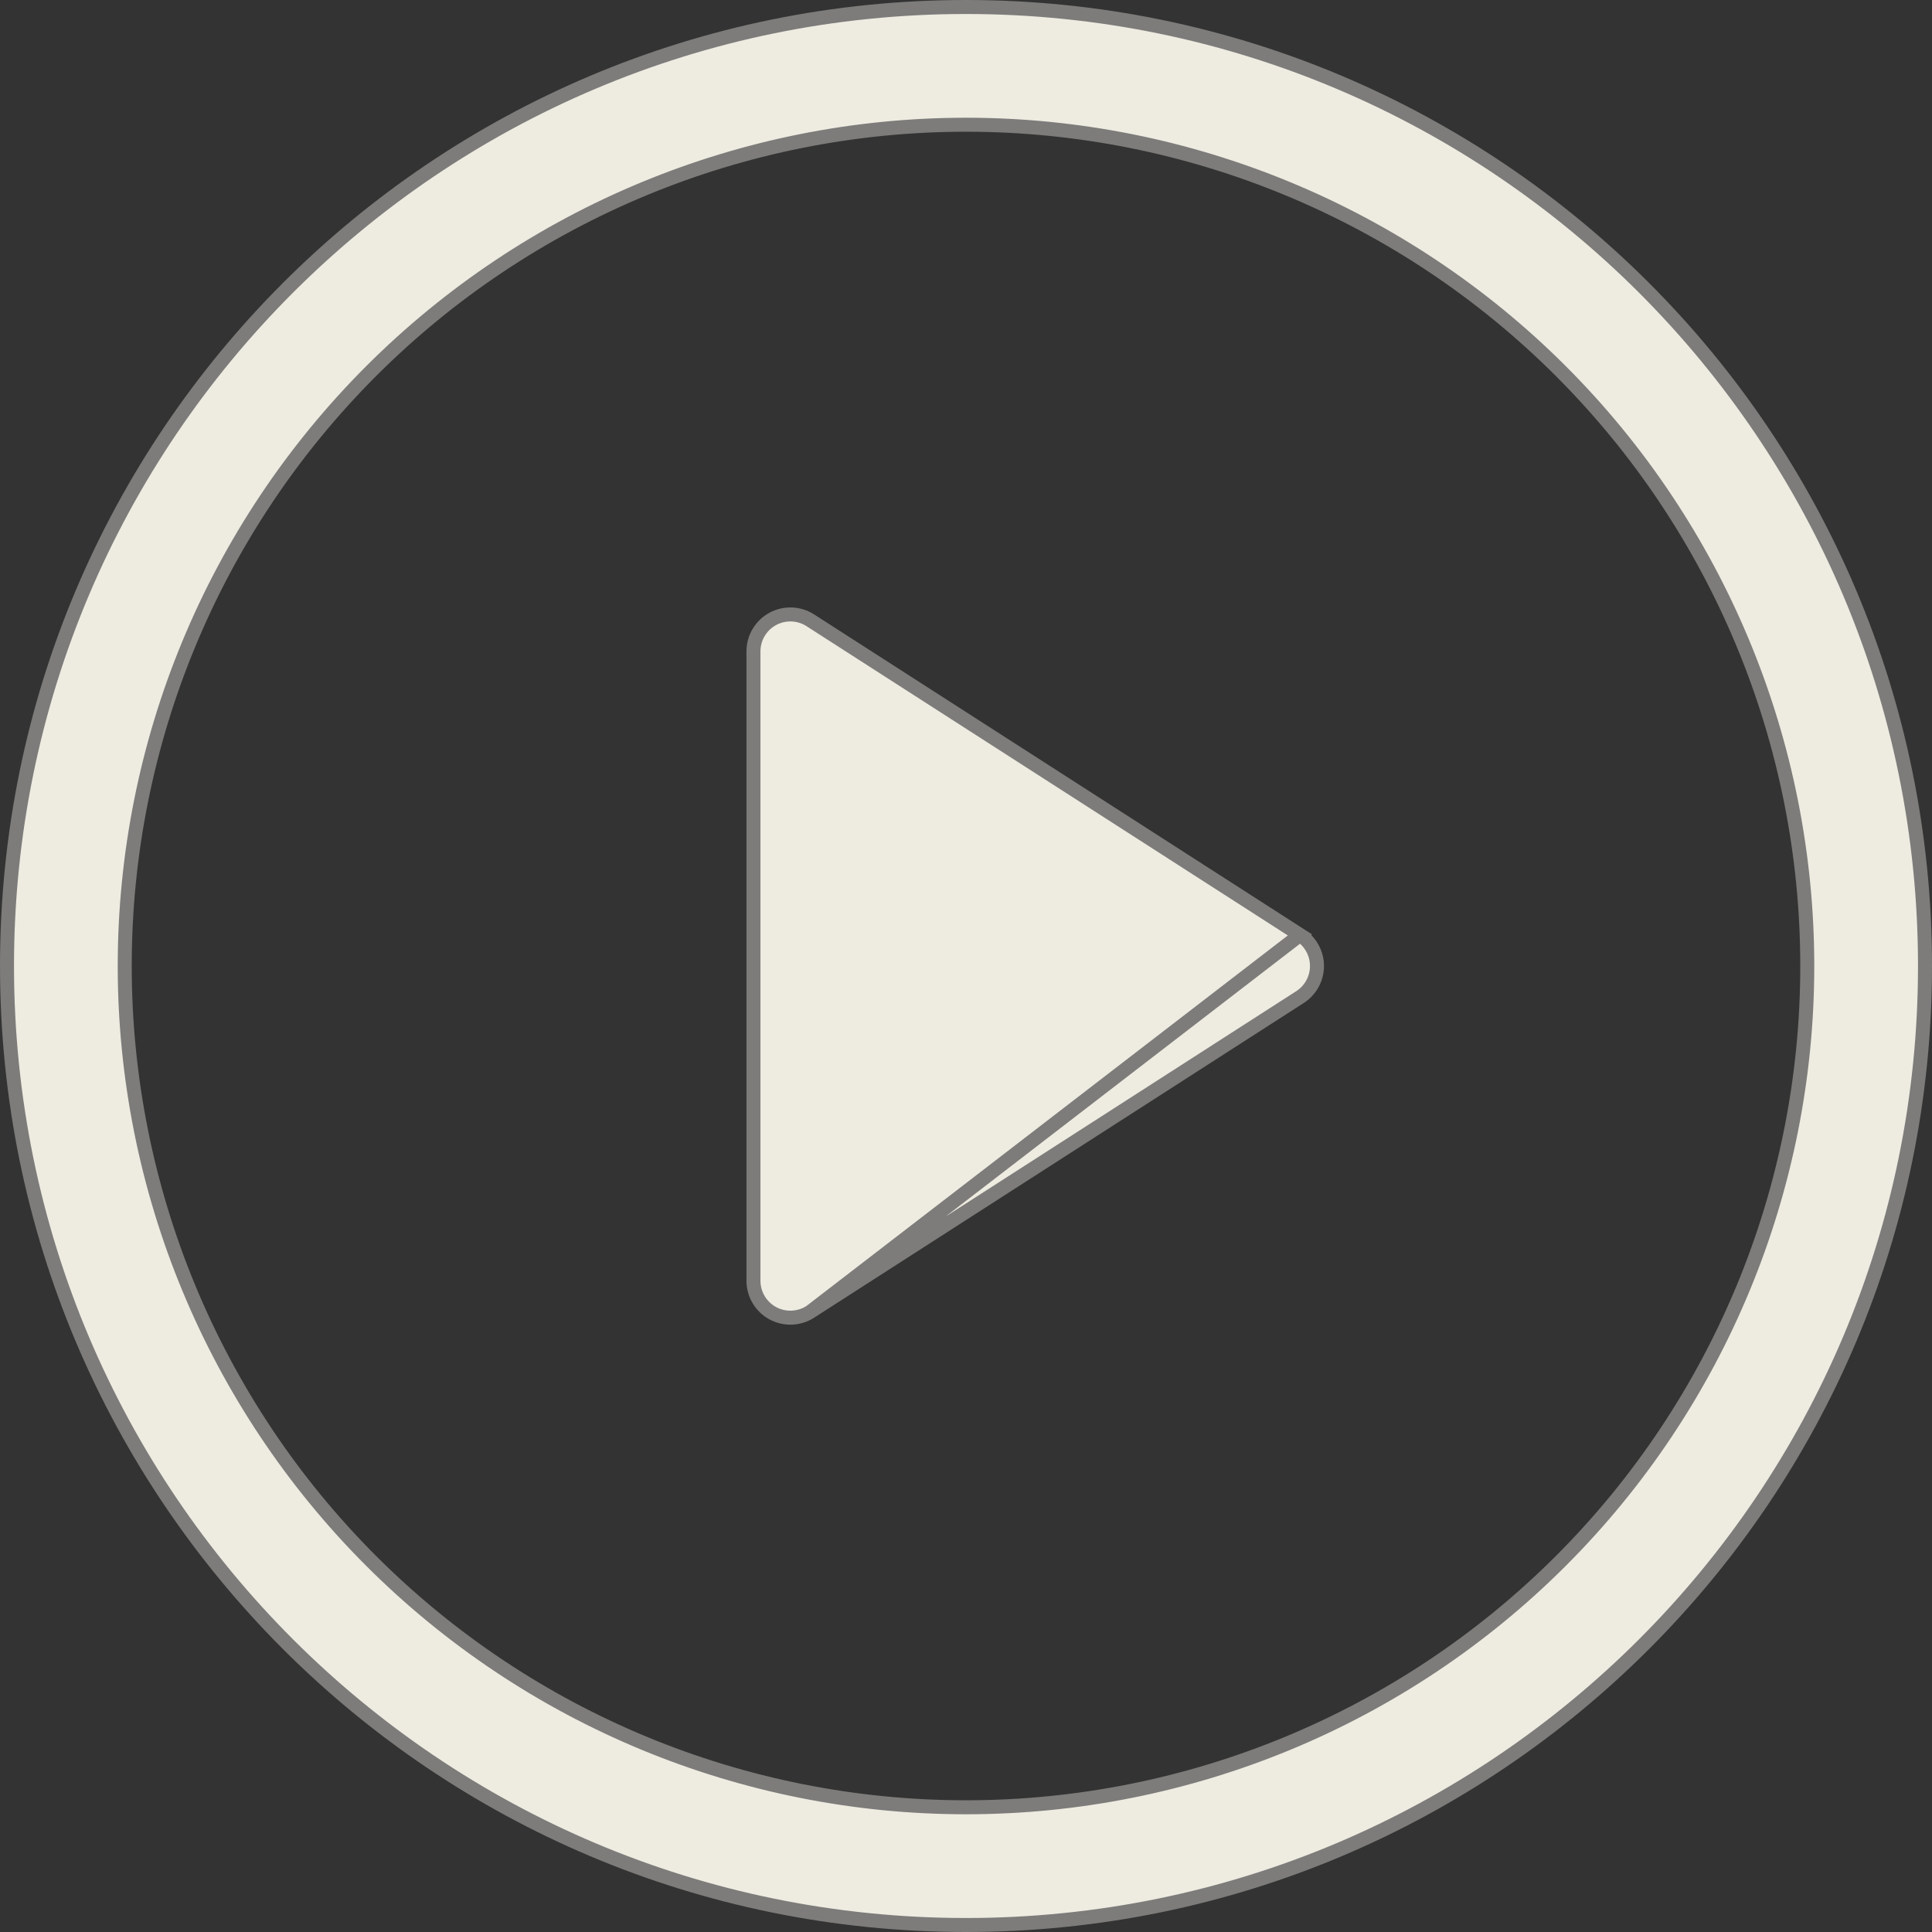 <svg width="138" height="138" viewBox="0 0 138 138" fill="none" xmlns="http://www.w3.org/2000/svg">
<rect x="0" y="0" width="138" height="138" fill="#333333" stroke="none"/>
<path d="M92.855 66.781L92.855 66.781L57.878 44.306C57.878 44.306 57.878 44.306 57.878 44.306C57.48 44.05 57.021 43.907 56.548 43.89C56.076 43.873 55.607 43.984 55.192 44.21C54.777 44.437 54.431 44.771 54.189 45.177C53.947 45.583 53.819 46.047 53.818 46.52V91.483V91.488C53.819 91.961 53.947 92.425 54.189 92.831C54.431 93.238 54.777 93.572 55.192 93.798C55.607 94.024 56.076 94.135 56.548 94.118C57.021 94.101 57.48 93.958 57.878 93.703L92.855 66.781ZM92.855 66.781C93.228 67.02 93.534 67.348 93.746 67.736C93.958 68.124 94.07 68.559 94.07 69.001C94.07 69.443 93.958 69.878 93.746 70.266C93.534 70.654 93.228 70.982 92.855 71.221L92.855 71.221L57.878 93.703L92.855 66.781Z" fill="#EEECE1" stroke="#7D7C7A"/>
<path d="M0.5 69C0.5 31.169 31.169 0.5 69 0.5C106.831 0.5 137.5 31.169 137.5 69C137.5 106.831 106.831 137.5 69 137.5C31.169 137.5 0.5 106.831 0.5 69ZM69 8.909C53.063 8.909 37.779 15.24 26.509 26.509C15.24 37.779 8.909 53.063 8.909 69C8.909 84.937 15.24 100.221 26.509 111.491C37.779 122.76 53.063 129.091 69 129.091C84.937 129.091 100.221 122.76 111.491 111.491C122.76 100.221 129.091 84.937 129.091 69C129.091 53.063 122.76 37.779 111.491 26.509C100.221 15.24 84.937 8.909 69 8.909Z" fill="#EEECE1" stroke="#7D7C7A"/>
</svg>

